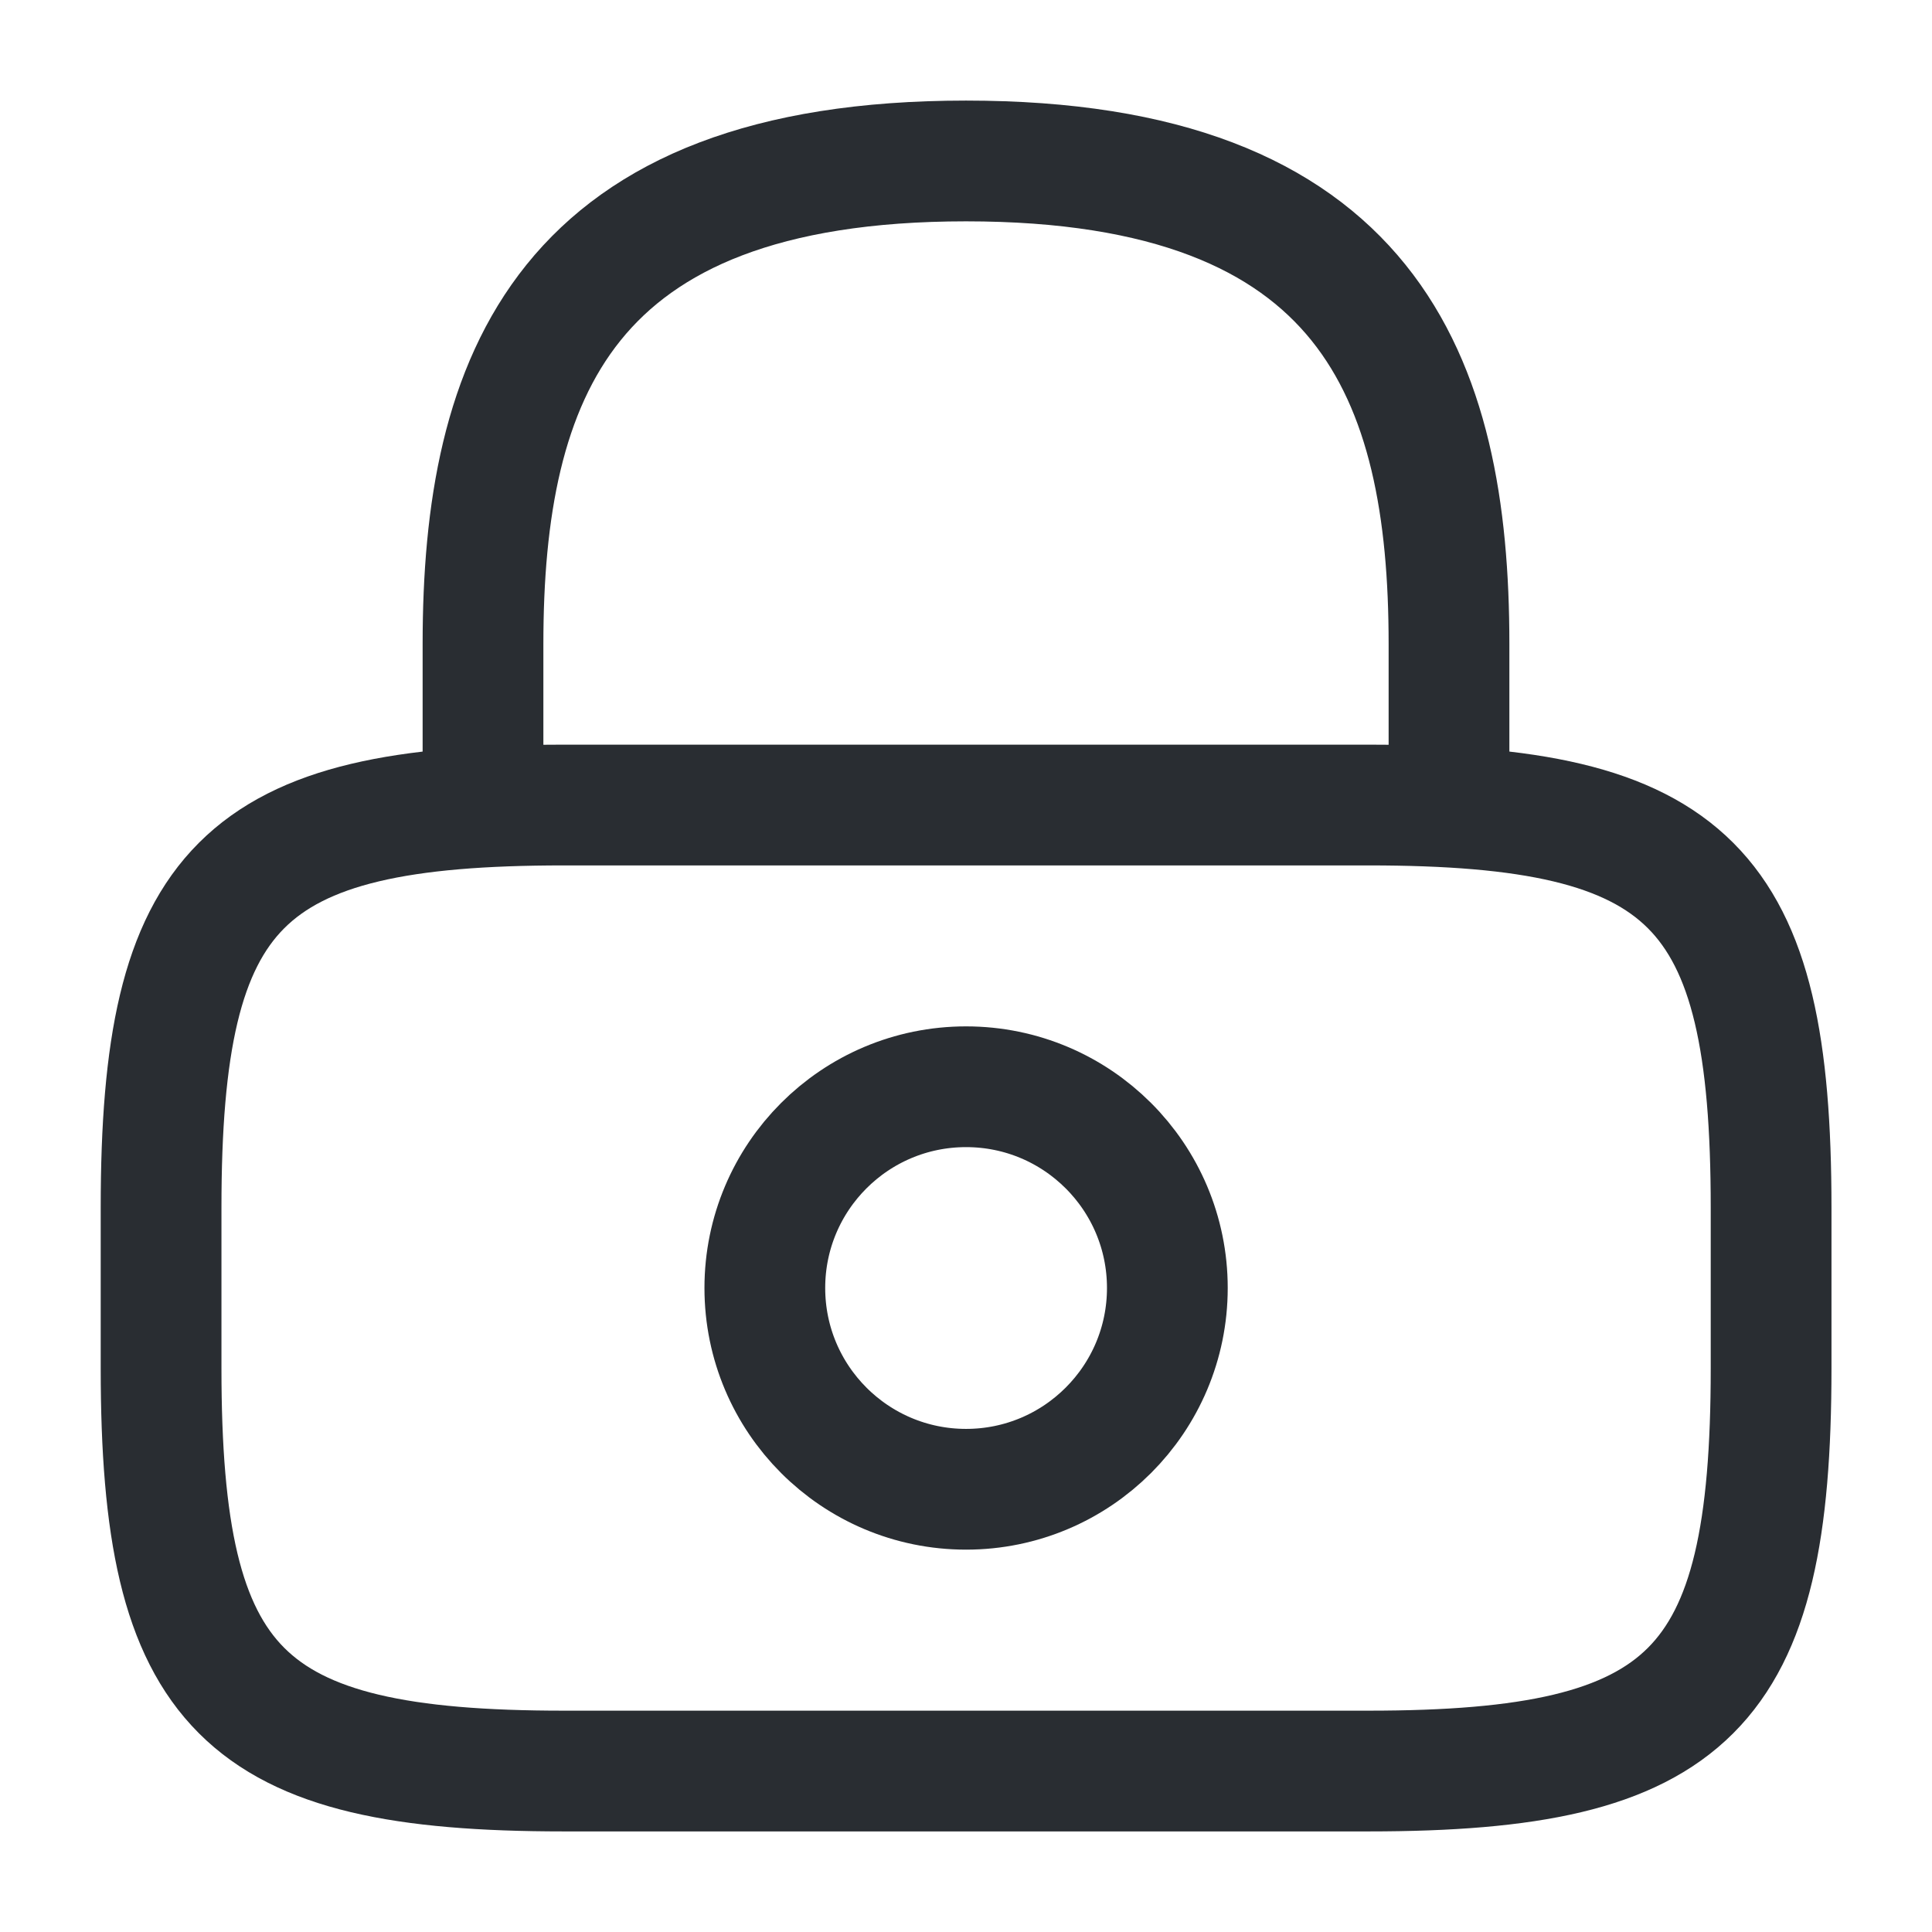 <svg width="32" height="32" viewBox="0 0 32 32" fill="none" xmlns="http://www.w3.org/2000/svg">
<path d="M8 13.333V10.666C8 6.253 9.333 2.666 16 2.666C22.667 2.666 24 6.253 24 10.666V13.333" stroke="#292D32" stroke-width="2" stroke-linecap="round" stroke-linejoin="round"/>
<path d="M16.001 24.667C17.842 24.667 19.335 23.174 19.335 21.333C19.335 19.492 17.842 18 16.001 18C14.16 18 12.668 19.492 12.668 21.333C12.668 23.174 14.16 24.667 16.001 24.667Z" stroke="#292D32" stroke-width="2" stroke-linecap="round" stroke-linejoin="round"/>
<path d="M22.668 29.334H9.335C4.001 29.334 2.668 28.001 2.668 22.667V20.001C2.668 14.667 4.001 13.334 9.335 13.334H22.668C28.001 13.334 29.335 14.667 29.335 20.001V22.667C29.335 28.001 28.001 29.334 22.668 29.334Z" stroke="#292D32" stroke-width="2" stroke-linecap="round" stroke-linejoin="round"/>
</svg>
